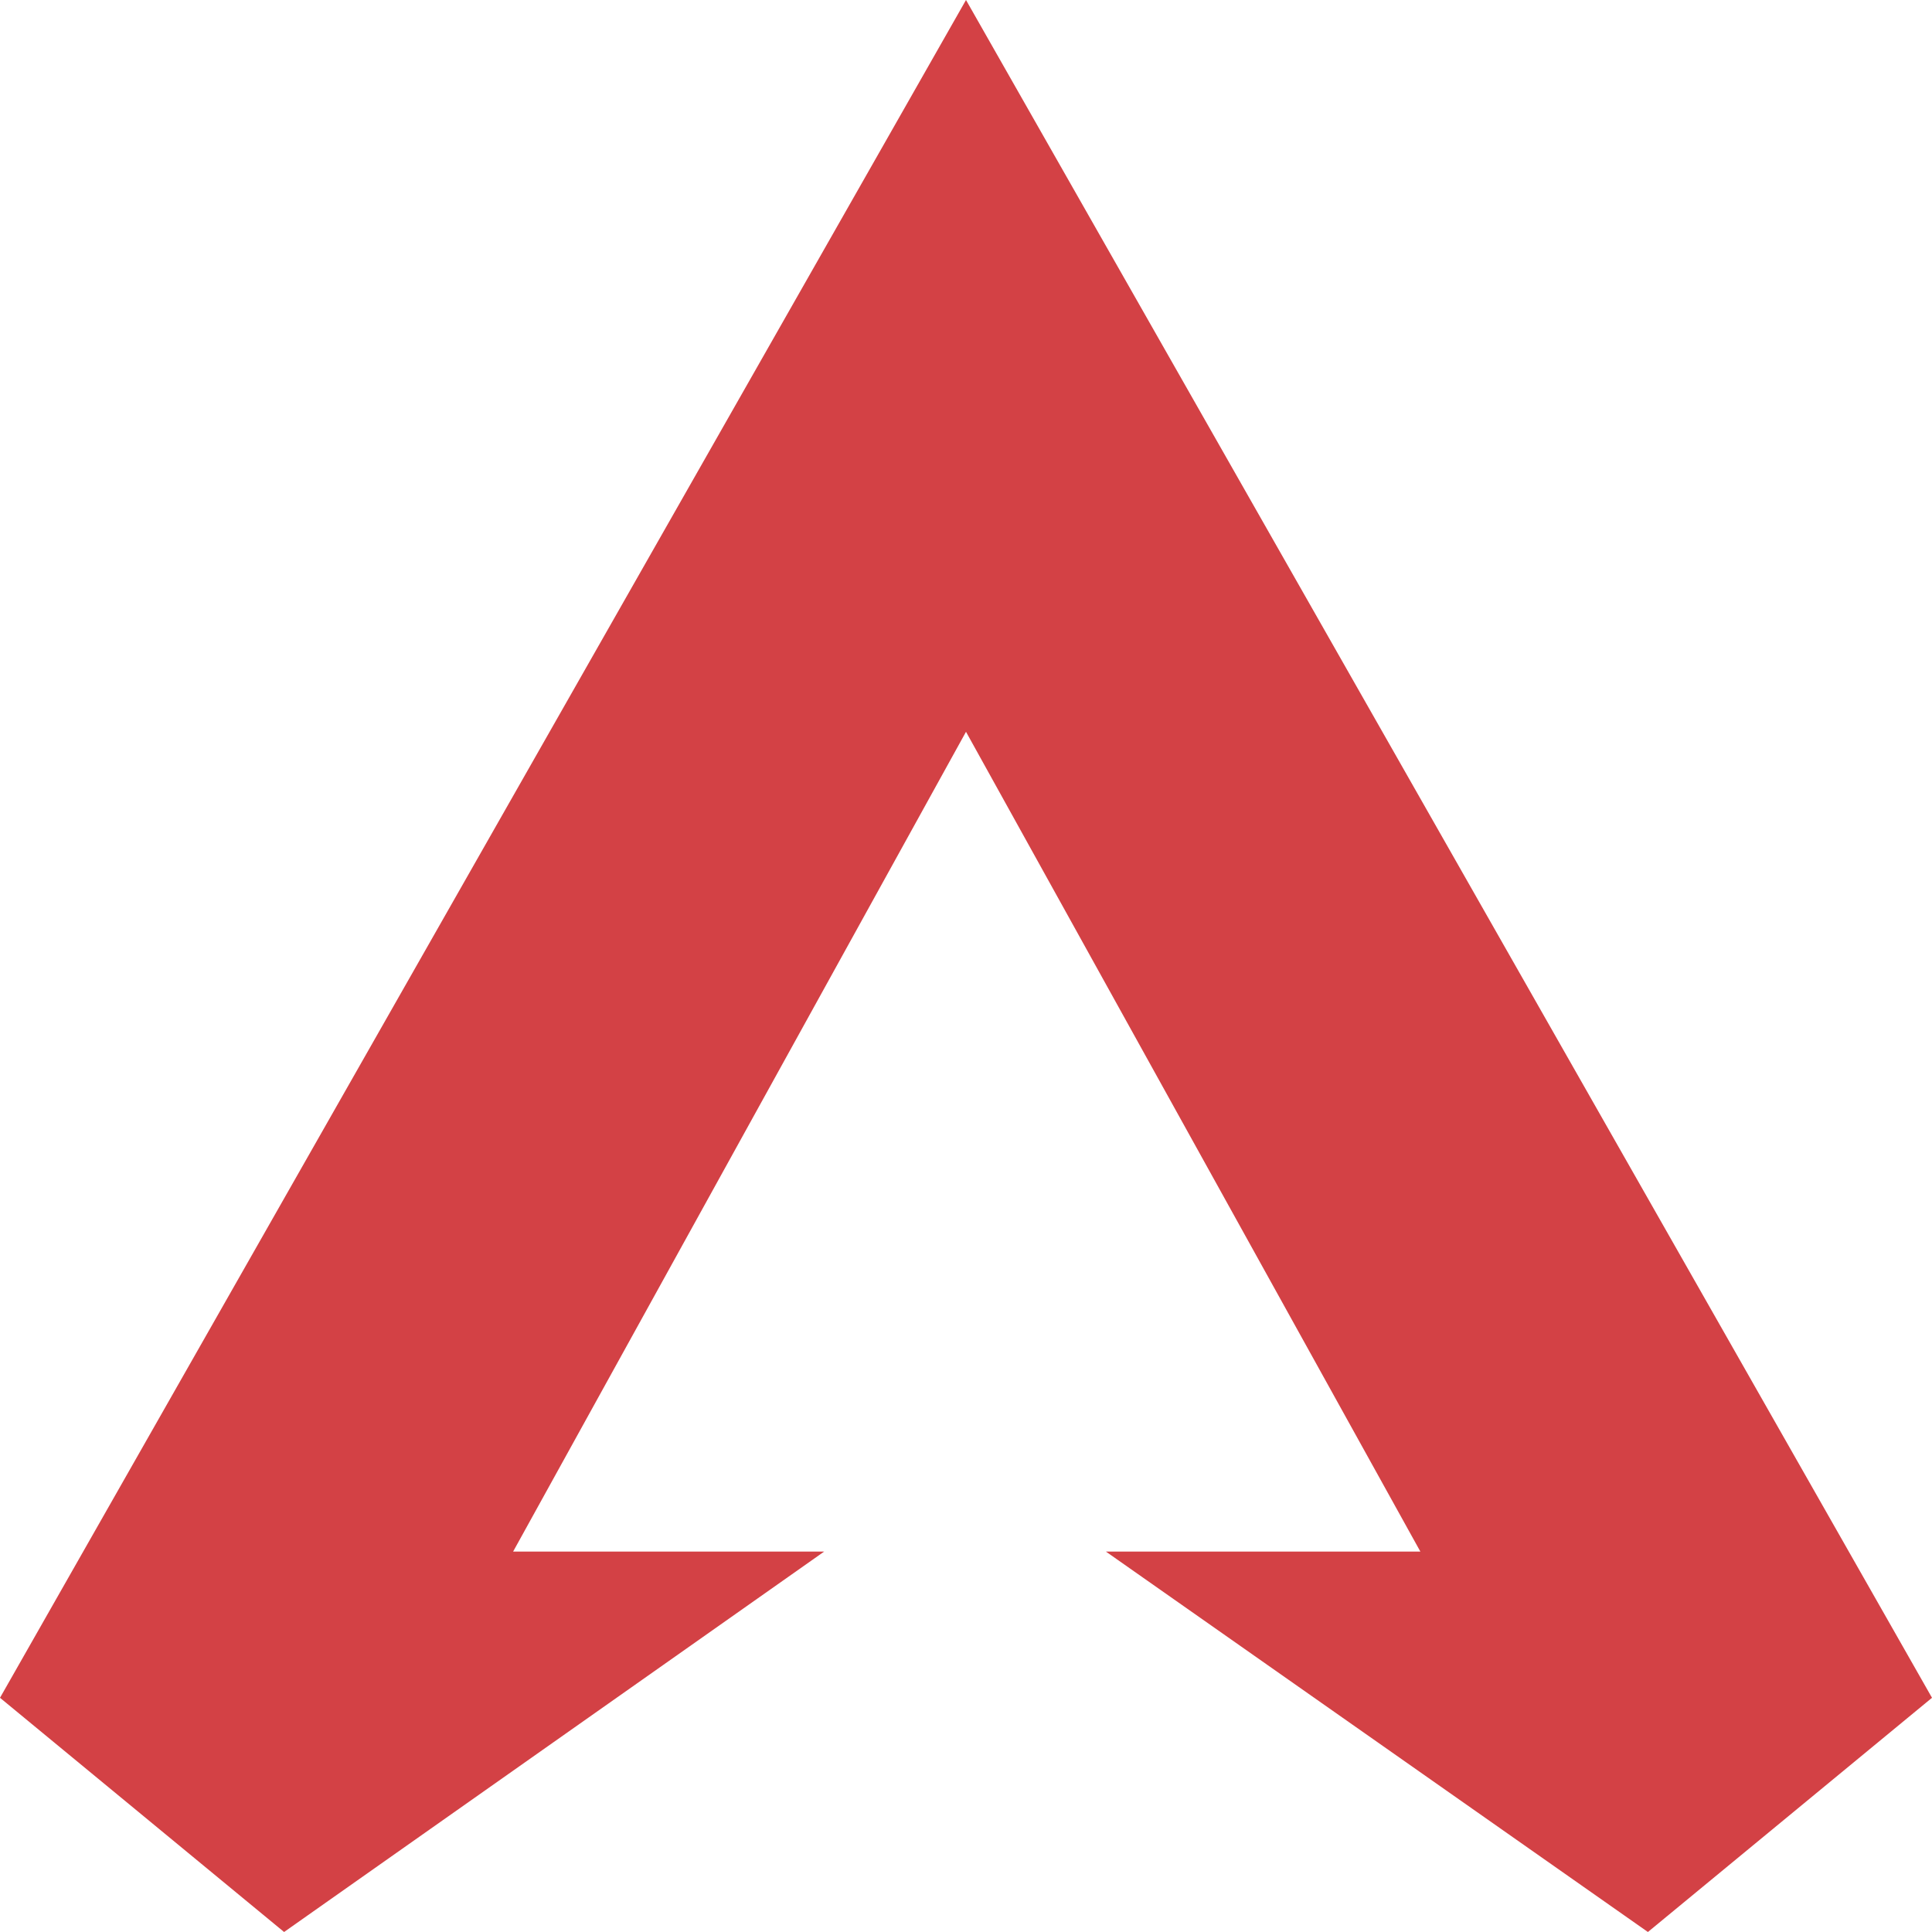 <svg width="22" height="22" viewBox="0 0 22 22" fill="none" xmlns="http://www.w3.org/2000/svg">
<path d="M11 0L22 19.333L18.765 22L12.593 17.668H16.174L11 8.333L5.843 17.668H9.385L3.235 22L0 19.333L11 0Z" fill="#D34145"/>
</svg>
